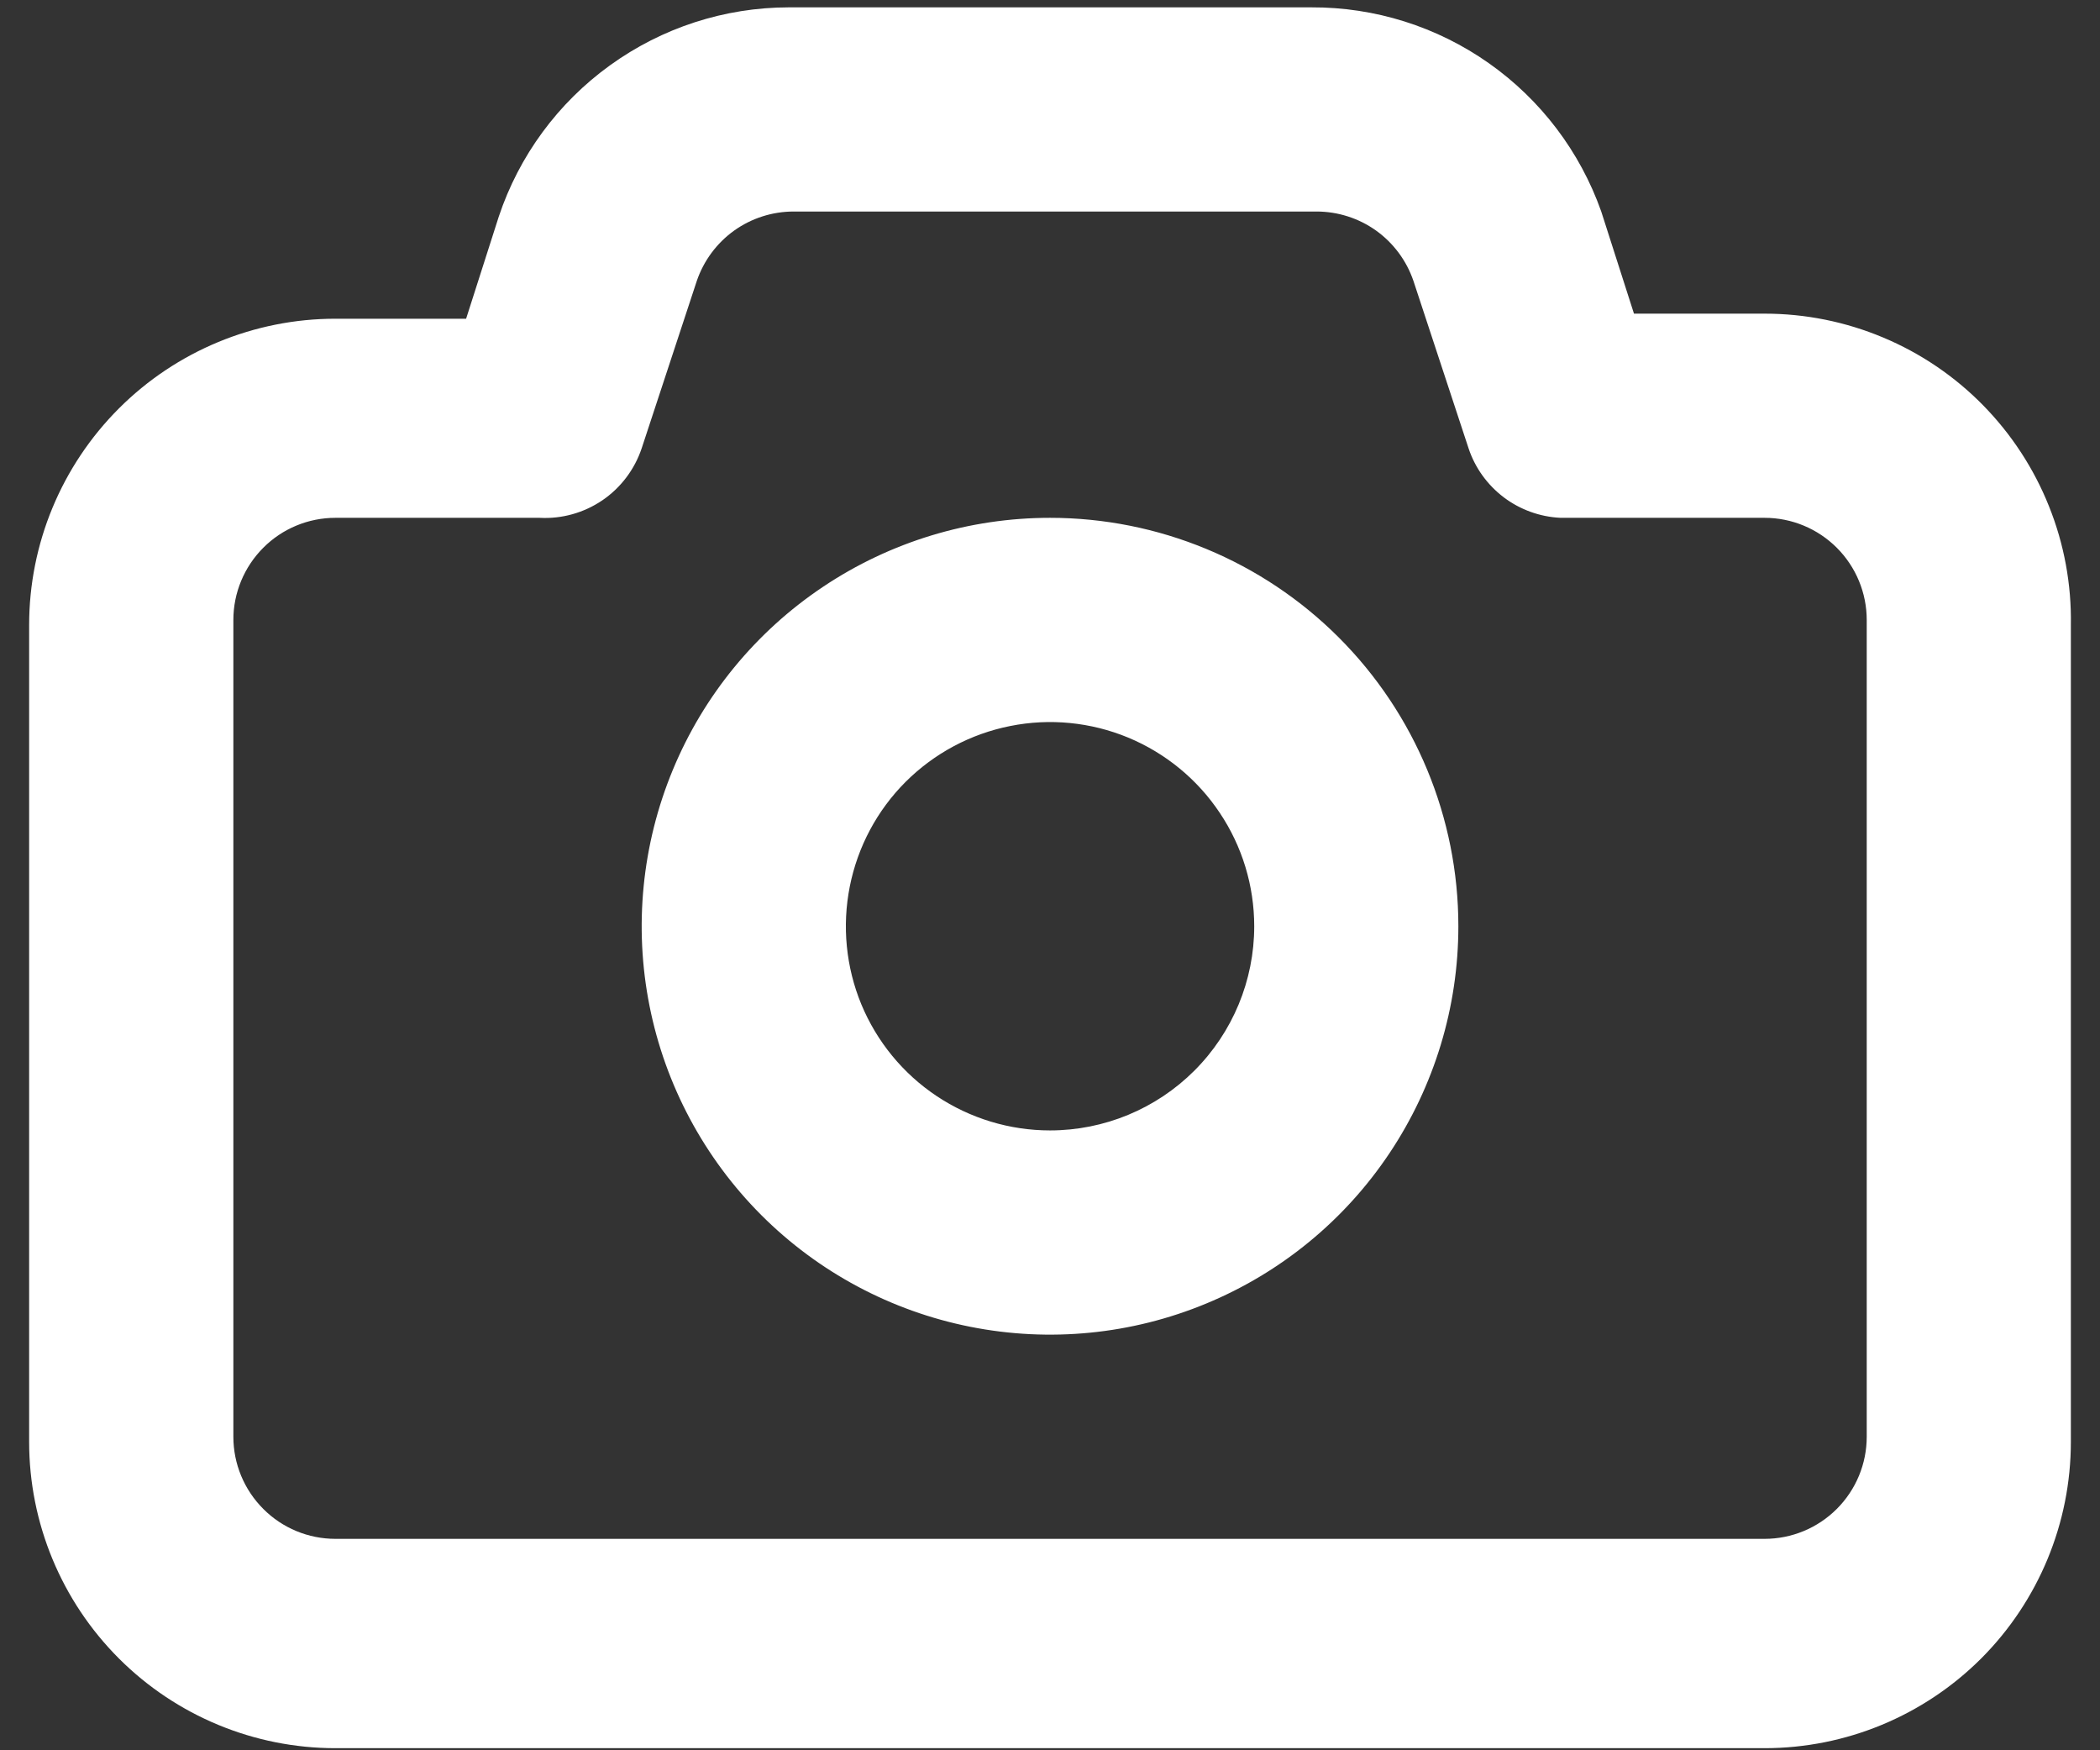 <svg width="24" height="20" viewBox="0 0 24 20" fill="none" xmlns="http://www.w3.org/2000/svg">
    <rect x="0" y="0" width="24" height="20" fill="#333333" stroke="none"/>
    <path
        d="M20.167 3.584H18.674L18.3 2.417C18.058 1.733 17.609 1.14 17.015 0.722C16.422 0.304 15.713 0.081 14.987 0.084H9.014C8.28 0.085 7.566 0.317 6.972 0.746C6.377 1.175 5.932 1.78 5.7 2.476L5.327 3.642H3.833C2.905 3.642 2.015 4.011 1.359 4.667C0.702 5.324 0.333 6.214 0.333 7.142V16.476C0.333 17.404 0.702 18.294 1.359 18.951C2.015 19.607 2.905 19.976 3.833 19.976H20.167C21.095 19.976 21.985 19.607 22.642 18.951C23.298 18.294 23.667 17.404 23.667 16.476V7.142C23.675 6.678 23.59 6.216 23.417 5.785C23.245 5.354 22.988 4.961 22.663 4.63C22.337 4.298 21.948 4.035 21.52 3.856C21.091 3.676 20.631 3.584 20.167 3.584ZM21.334 16.417C21.334 16.727 21.211 17.023 20.992 17.242C20.773 17.461 20.476 17.584 20.167 17.584H3.833C3.524 17.584 3.227 17.461 3.009 17.242C2.79 17.023 2.667 16.727 2.667 16.417V7.084C2.667 6.775 2.79 6.478 3.009 6.259C3.227 6.04 3.524 5.917 3.833 5.917H6.167C6.421 5.931 6.673 5.86 6.884 5.717C7.094 5.574 7.252 5.365 7.333 5.124L7.963 3.211C8.042 2.979 8.191 2.778 8.39 2.635C8.589 2.493 8.827 2.417 9.072 2.417H15.045C15.29 2.417 15.528 2.493 15.727 2.635C15.926 2.778 16.075 2.979 16.154 3.211L16.784 5.124C16.858 5.347 16.999 5.541 17.186 5.683C17.373 5.824 17.599 5.906 17.834 5.917H20.167C20.476 5.917 20.773 6.04 20.992 6.259C21.211 6.478 21.334 6.775 21.334 7.084V16.417ZM12 5.917C11.077 5.917 10.175 6.191 9.408 6.704C8.64 7.217 8.042 7.945 7.689 8.798C7.336 9.651 7.243 10.589 7.423 11.494C7.603 12.4 8.048 13.231 8.7 13.884C9.353 14.537 10.184 14.981 11.09 15.161C11.995 15.341 12.933 15.249 13.786 14.895C14.639 14.542 15.368 13.944 15.88 13.177C16.393 12.409 16.667 11.507 16.667 10.584C16.667 9.346 16.175 8.159 15.3 7.284C14.425 6.409 13.238 5.917 12 5.917ZM12 12.917C11.539 12.917 11.088 12.78 10.704 12.524C10.32 12.268 10.021 11.903 9.844 11.477C9.668 11.051 9.622 10.581 9.712 10.129C9.802 9.676 10.024 9.26 10.35 8.934C10.677 8.608 11.092 8.386 11.545 8.296C11.998 8.205 12.467 8.252 12.893 8.428C13.319 8.605 13.684 8.904 13.94 9.288C14.197 9.671 14.334 10.123 14.334 10.584C14.334 11.203 14.088 11.796 13.65 12.234C13.213 12.671 12.619 12.917 12 12.917Z"
        fill="white" />
</svg>
